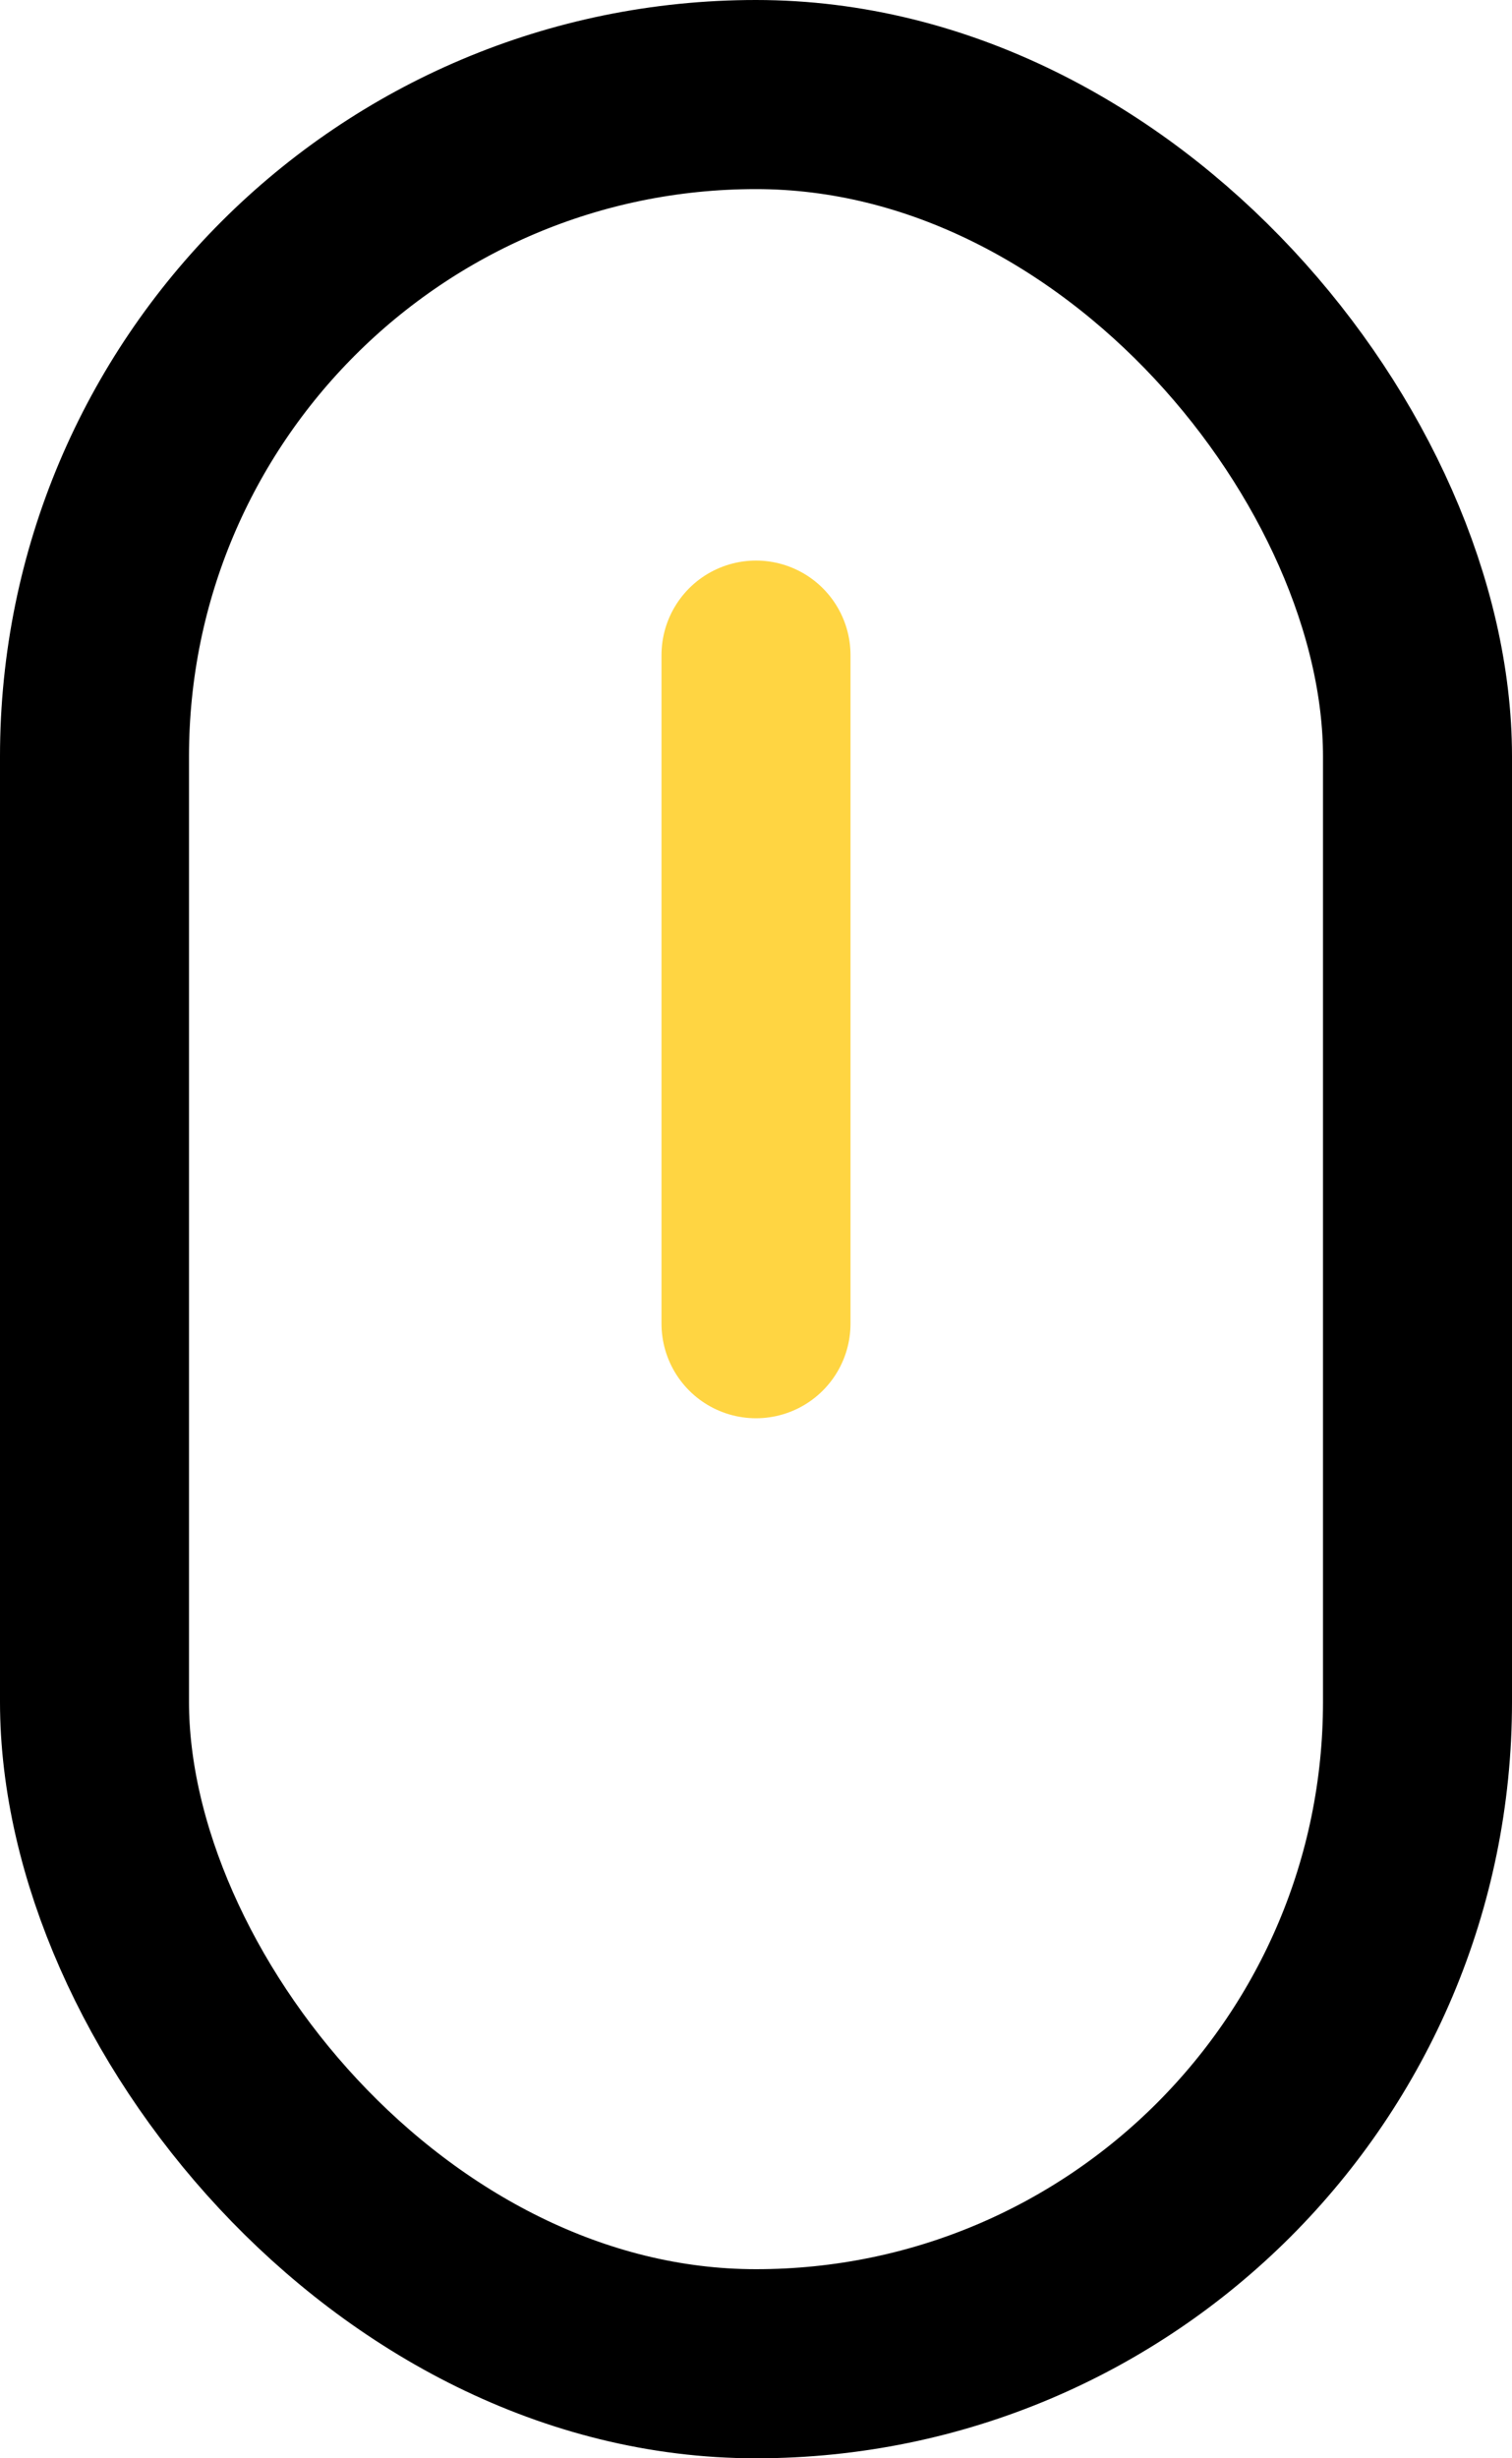 <svg width="24" height="39" viewBox="0 0 24 39" fill="none" xmlns="http://www.w3.org/2000/svg">
<rect x="1.5" y="1.5" width="21" height="36" rx="10.5" stroke="black" stroke-width="3"/>
<path d="M12 10.393V21" stroke="#FFD542" stroke-width="3" stroke-linecap="round" stroke-linejoin="round"/>
</svg>
